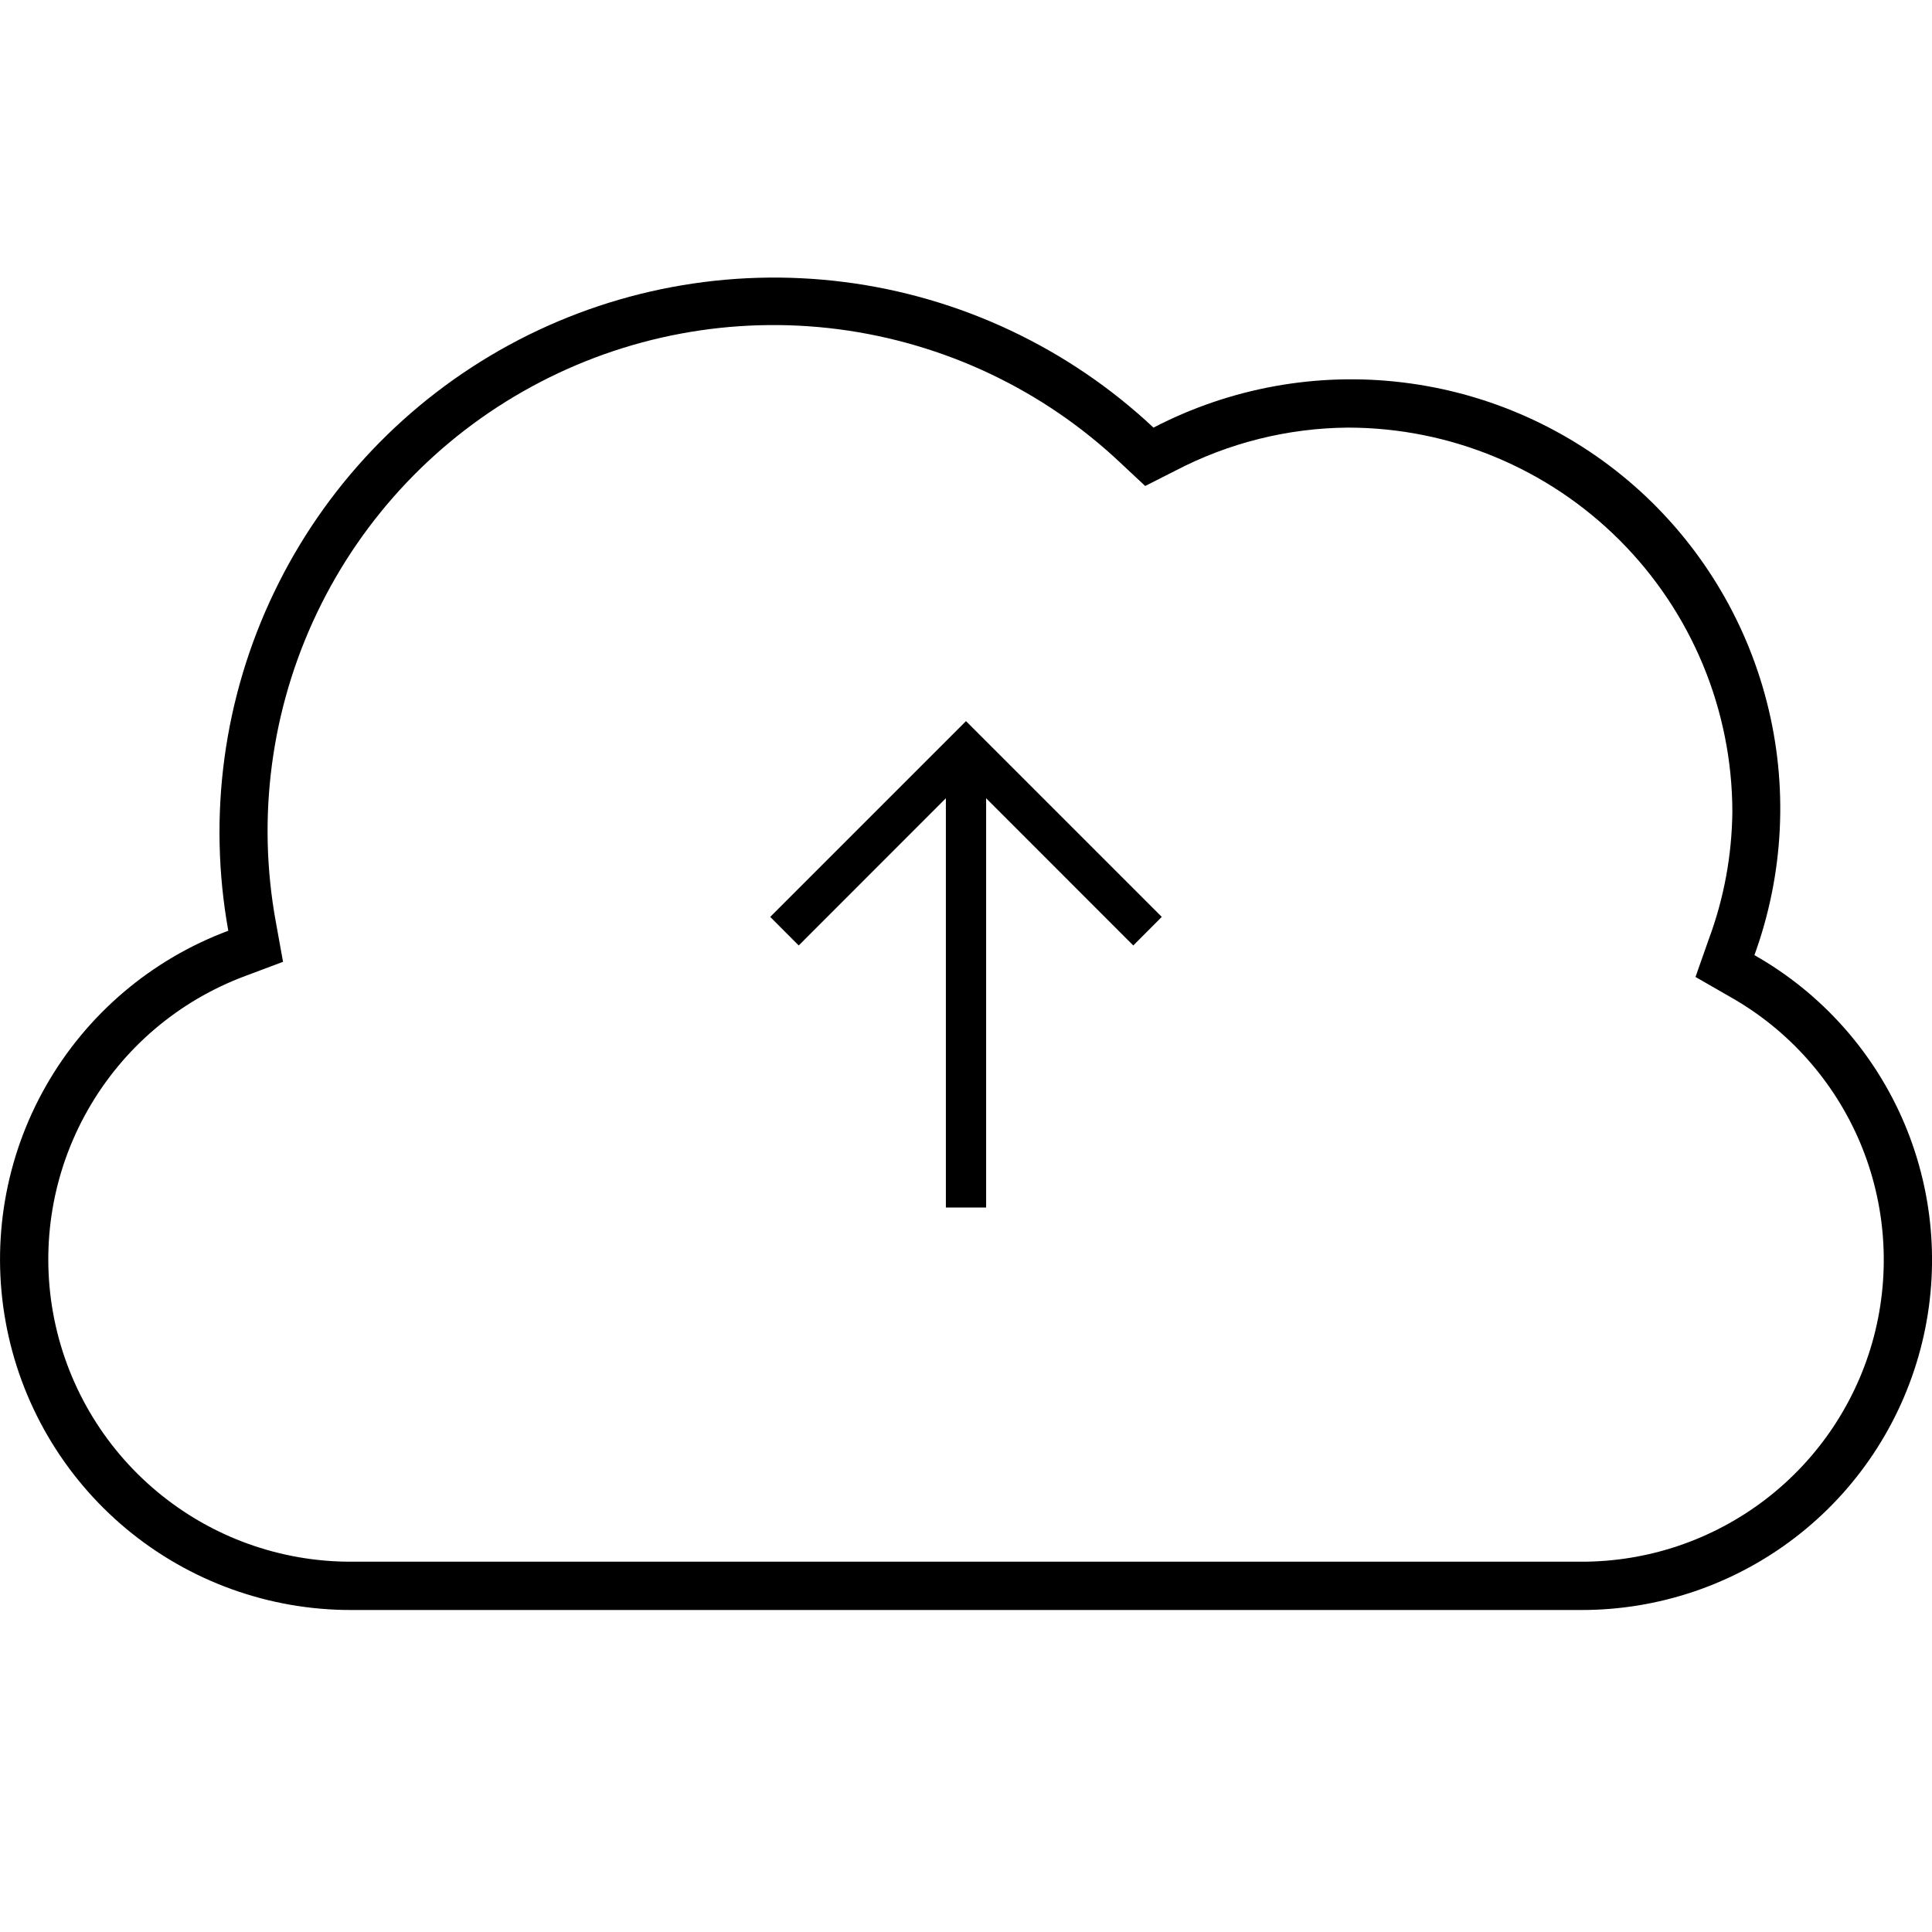 <svg width="24" height="24" viewBox="0 0 24 24" fill="none" xmlns="http://www.w3.org/2000/svg">
<g clip-path="url(#clip0)">
<path d="M21.794 11.865C22.161 10.856 22.215 9.76 21.948 8.72C21.682 7.68 21.108 6.745 20.302 6.036C19.495 5.328 18.493 4.88 17.427 4.751C16.362 4.621 15.282 4.817 14.329 5.312C13.272 4.321 11.93 3.688 10.493 3.504C9.056 3.32 7.597 3.593 6.325 4.285C5.052 4.978 4.03 6.053 3.404 7.36C2.777 8.666 2.579 10.137 2.836 11.562C1.879 11.919 1.077 12.601 0.571 13.489C0.065 14.377 -0.112 15.415 0.07 16.42C0.252 17.426 0.782 18.335 1.567 18.99C2.352 19.644 3.342 20.002 4.364 20H19.636C20.598 20.003 21.534 19.687 22.297 19.102C23.061 18.517 23.608 17.695 23.855 16.765C24.102 15.835 24.033 14.85 23.66 13.963C23.287 13.077 22.631 12.339 21.794 11.865ZM19.636 19.4H4.364C3.482 19.402 2.628 19.094 1.951 18.529C1.274 17.965 0.817 17.18 0.66 16.313C0.503 15.446 0.656 14.551 1.093 13.785C1.529 13.019 2.221 12.431 3.047 12.124L3.516 11.948L3.427 11.456C3.188 10.153 3.367 8.808 3.938 7.613C4.509 6.418 5.442 5.434 6.606 4.802C7.769 4.169 9.103 3.92 10.416 4.09C11.73 4.261 12.956 4.841 13.919 5.75L14.226 6.037L14.601 5.847C15.264 5.501 16 5.317 16.747 5.312C18.013 5.313 19.226 5.817 20.12 6.711C21.015 7.606 21.518 8.819 21.52 10.084C21.514 10.624 21.416 11.159 21.228 11.665L21.062 12.136L21.495 12.385C22.218 12.793 22.784 13.43 23.107 14.194C23.429 14.959 23.488 15.809 23.276 16.611C23.063 17.413 22.59 18.122 21.932 18.626C21.273 19.131 20.466 19.403 19.636 19.4ZM9.568 11.39L9.922 11.745L11.75 9.916V15H12.25V9.916L14.078 11.745L14.432 11.39L12 8.958L9.568 11.39Z" fill="black"/>
</g>
<defs>
<clipPath id="clip0">
<rect width="24" height="24" fill="white"/>
</clipPath>
</defs>
</svg>
